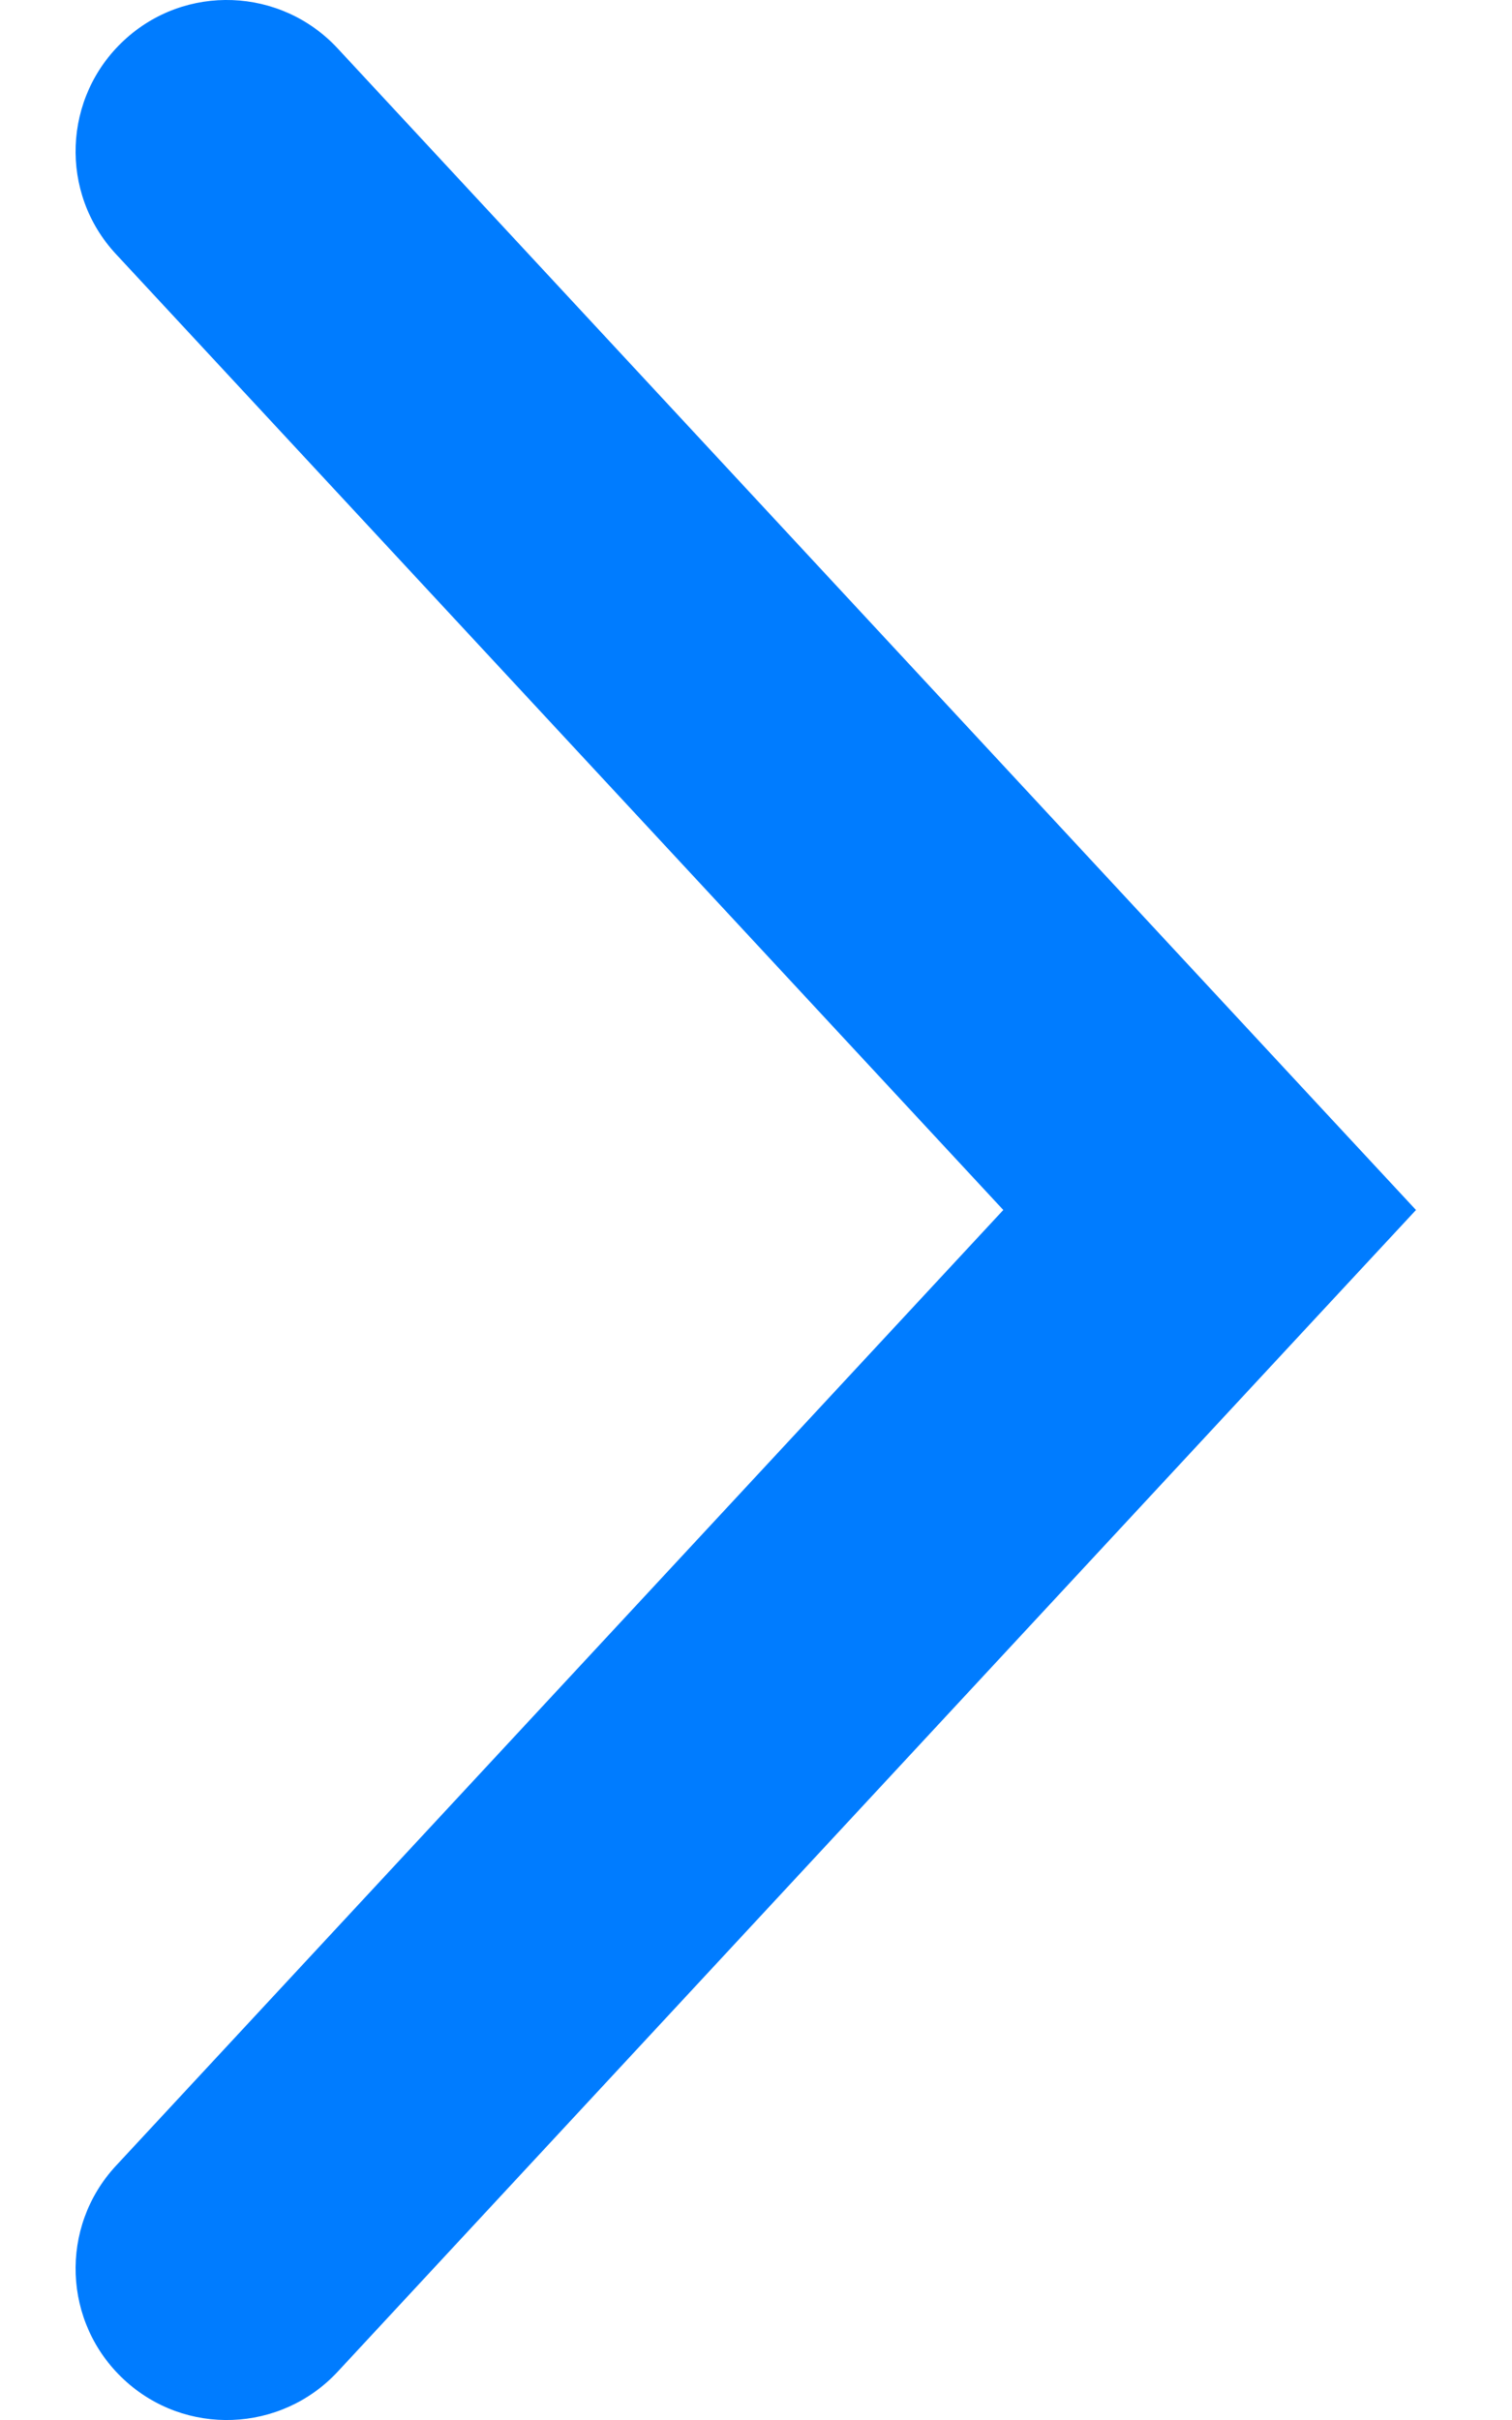 <svg width="10" height="16" viewBox="0 0 10 16" fill="none" xmlns="http://www.w3.org/2000/svg">
<path d="M2.233 0.32C1.857 -0.085 1.224 -0.109 0.82 0.267C0.415 0.643 0.391 1.276 0.767 1.68L2.233 0.32ZM8 8L8.733 8.68L9.365 8L8.733 7.32L8 8ZM0.767 14.319C0.391 14.724 0.415 15.357 0.82 15.733C1.224 16.109 1.857 16.085 2.233 15.681L0.767 14.319ZM0.767 1.68L7.267 8.68L8.733 7.32L2.233 0.32L0.767 1.68ZM7.267 7.32L0.767 14.319L2.233 15.681L8.733 8.68L7.267 7.32Z" fill="#007CFF"/>
</svg>
